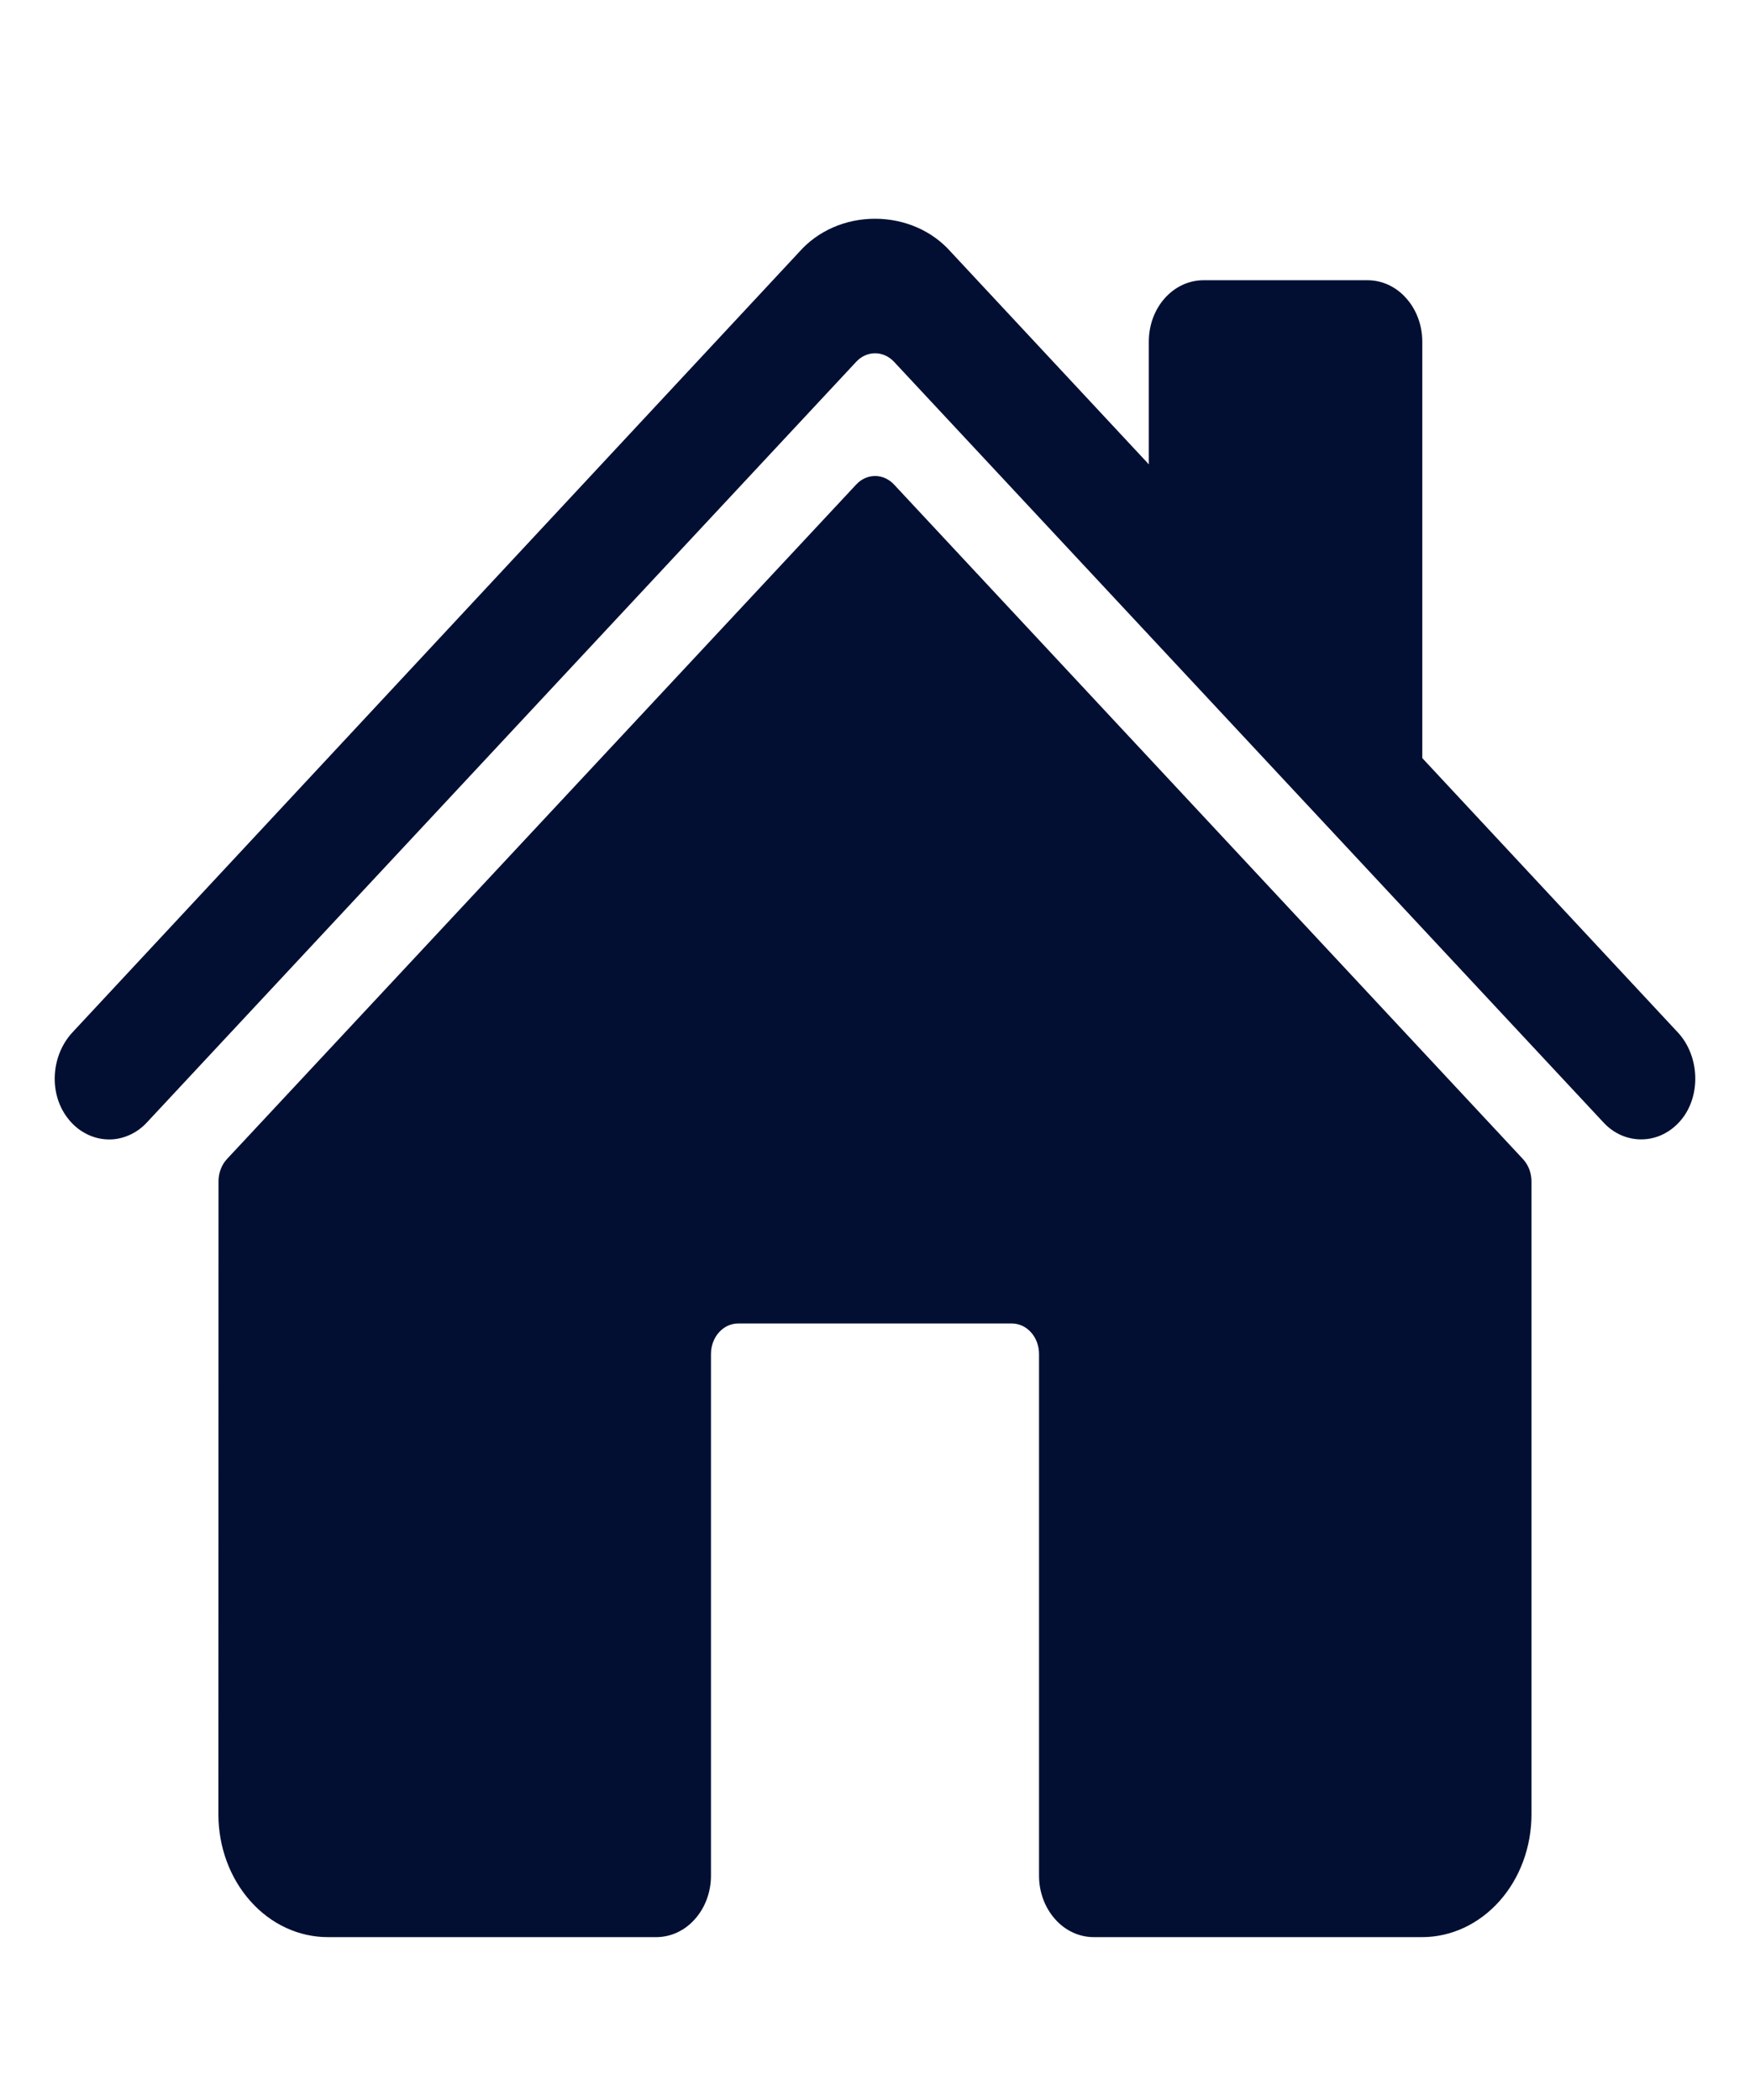 <svg width="15" height="18" viewBox="0 0 15 18" fill="none" xmlns="http://www.w3.org/2000/svg">
<path d="M7.663 4.153C7.619 4.106 7.561 4.08 7.501 4.08C7.441 4.08 7.382 4.106 7.339 4.153L1.945 9.935C1.922 9.96 1.904 9.989 1.892 10.022C1.879 10.055 1.873 10.09 1.873 10.125L1.872 15.552C1.872 15.831 1.971 16.099 2.147 16.296C2.322 16.493 2.561 16.604 2.81 16.604H5.625C5.749 16.604 5.869 16.549 5.956 16.45C6.044 16.352 6.094 16.218 6.094 16.078V11.607C6.094 11.537 6.118 11.47 6.162 11.421C6.206 11.371 6.266 11.344 6.328 11.344H8.672C8.734 11.344 8.794 11.371 8.838 11.421C8.882 11.47 8.906 11.537 8.906 11.607V16.078C8.906 16.218 8.956 16.352 9.044 16.45C9.131 16.549 9.251 16.604 9.375 16.604H12.189C12.438 16.604 12.676 16.493 12.852 16.296C13.028 16.099 13.127 15.831 13.127 15.552V10.125C13.127 10.09 13.12 10.055 13.108 10.022C13.095 9.989 13.077 9.96 13.054 9.935L7.663 4.153Z" fill="#020F33"/>
<path d="M14.382 8.85L12.191 6.498V2.928C12.191 2.788 12.141 2.654 12.053 2.556C11.966 2.457 11.846 2.402 11.722 2.402H10.316C10.191 2.402 10.072 2.457 9.984 2.556C9.896 2.654 9.847 2.788 9.847 2.928V3.98L8.15 2.159C7.991 1.979 7.755 1.875 7.5 1.875C7.246 1.875 7.01 1.979 6.851 2.159L0.62 8.85C0.438 9.047 0.415 9.372 0.581 9.585C0.622 9.639 0.673 9.683 0.731 9.714C0.788 9.745 0.85 9.763 0.914 9.766C0.977 9.77 1.041 9.758 1.1 9.733C1.16 9.708 1.214 9.67 1.26 9.62L7.339 3.101C7.382 3.054 7.441 3.028 7.501 3.028C7.561 3.028 7.619 3.054 7.663 3.101L13.743 9.62C13.832 9.717 13.952 9.769 14.076 9.766C14.2 9.764 14.318 9.706 14.404 9.606C14.584 9.397 14.569 9.051 14.382 8.85Z" fill="#020F33"/>
</svg>
